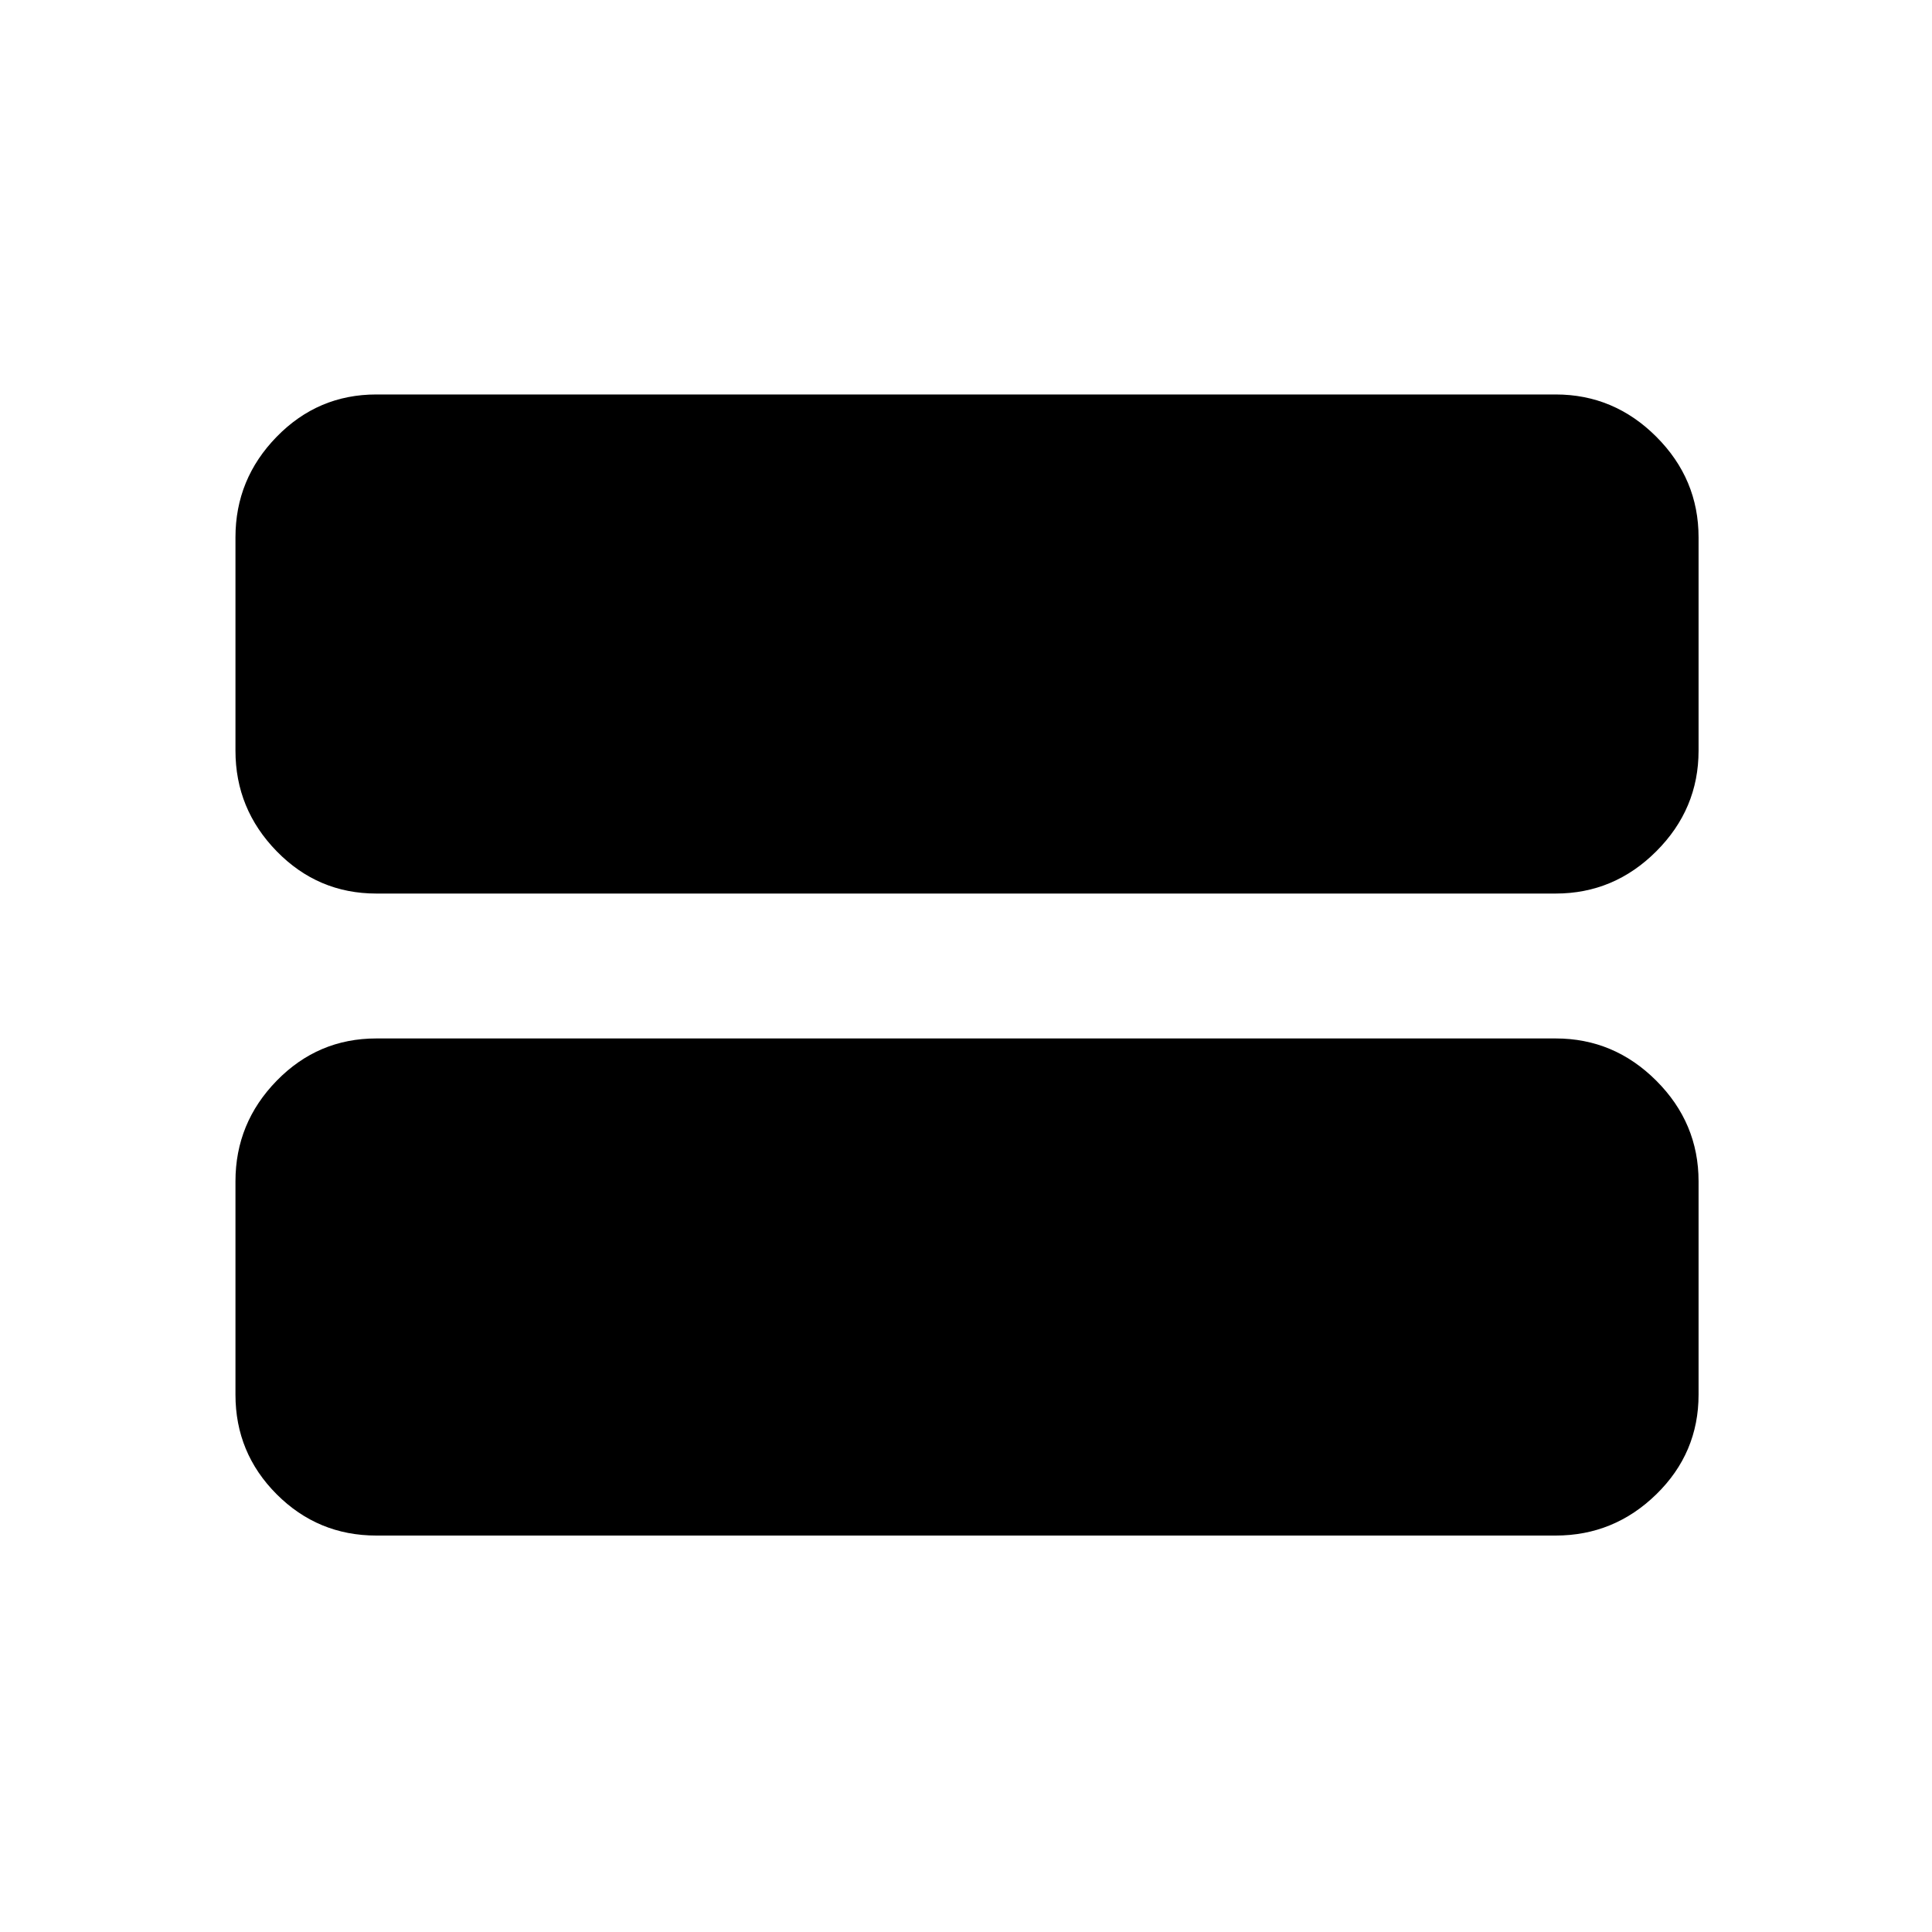 <svg xmlns="http://www.w3.org/2000/svg" height="40" width="40"><path d="M7.792 18.5q-1.209 0-2.063-.875-.854-.875-.854-2.083v-4.417q0-1.208.854-2.083.854-.875 2.063-.875h24.416q1.209 0 2.084.875t.875 2.083v4.417q0 1.208-.875 2.083-.875.875-2.084.875Zm0 13.292q-1.209 0-2.063-.854-.854-.855-.854-2.063v-4.417q0-1.208.854-2.083.854-.875 2.063-.875h24.416q1.209 0 2.084.875t.875 2.083v4.417q0 1.208-.875 2.063-.875.854-2.084.854Z"/></svg>
